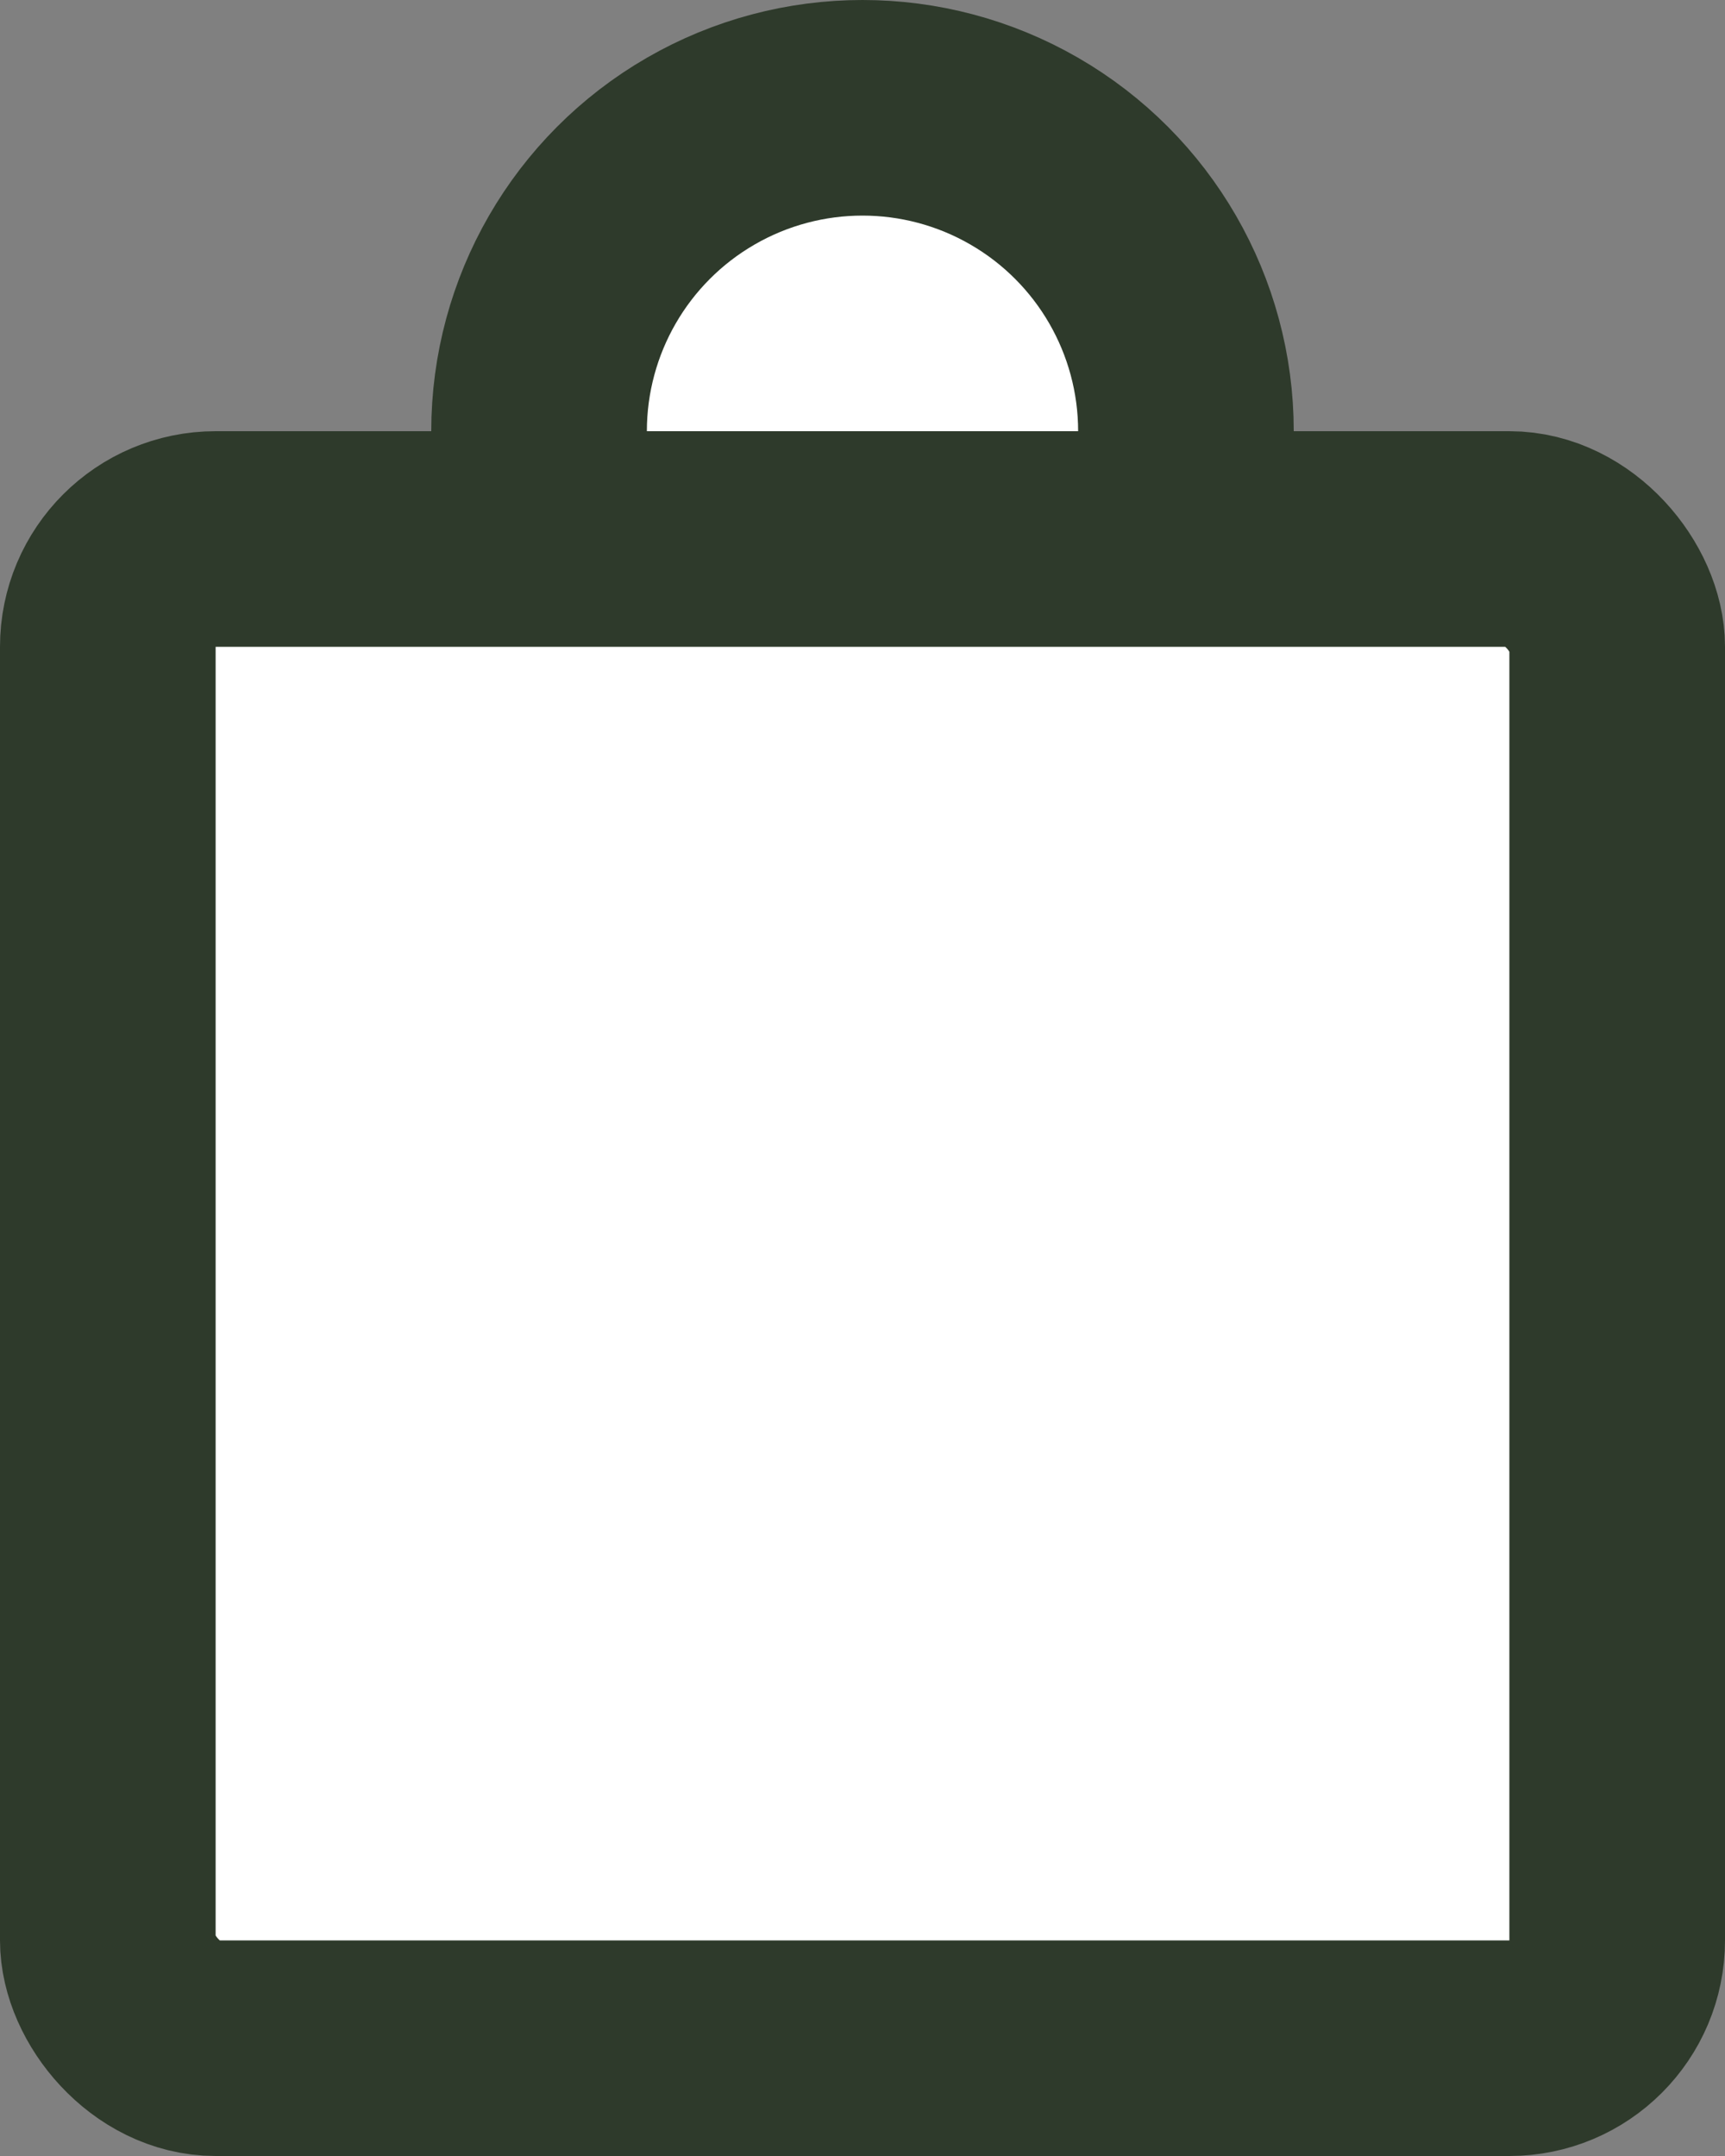 <svg width="24" height="30" viewBox="0 0 24 30" fill="none" xmlns="http://www.w3.org/2000/svg">
<rect x="0" y="0" width="24" height="30" fill="#808080" stroke="none"/>
<circle cx="12" cy="6" r="4.5" fill="white" stroke="#2E3A2B" stroke-width="3"/>
<rect x="1.5" y="7.5" width="21" height="21" rx="1.5" fill="white" stroke="#2E3A2B" stroke-width="3"/>
</svg>
